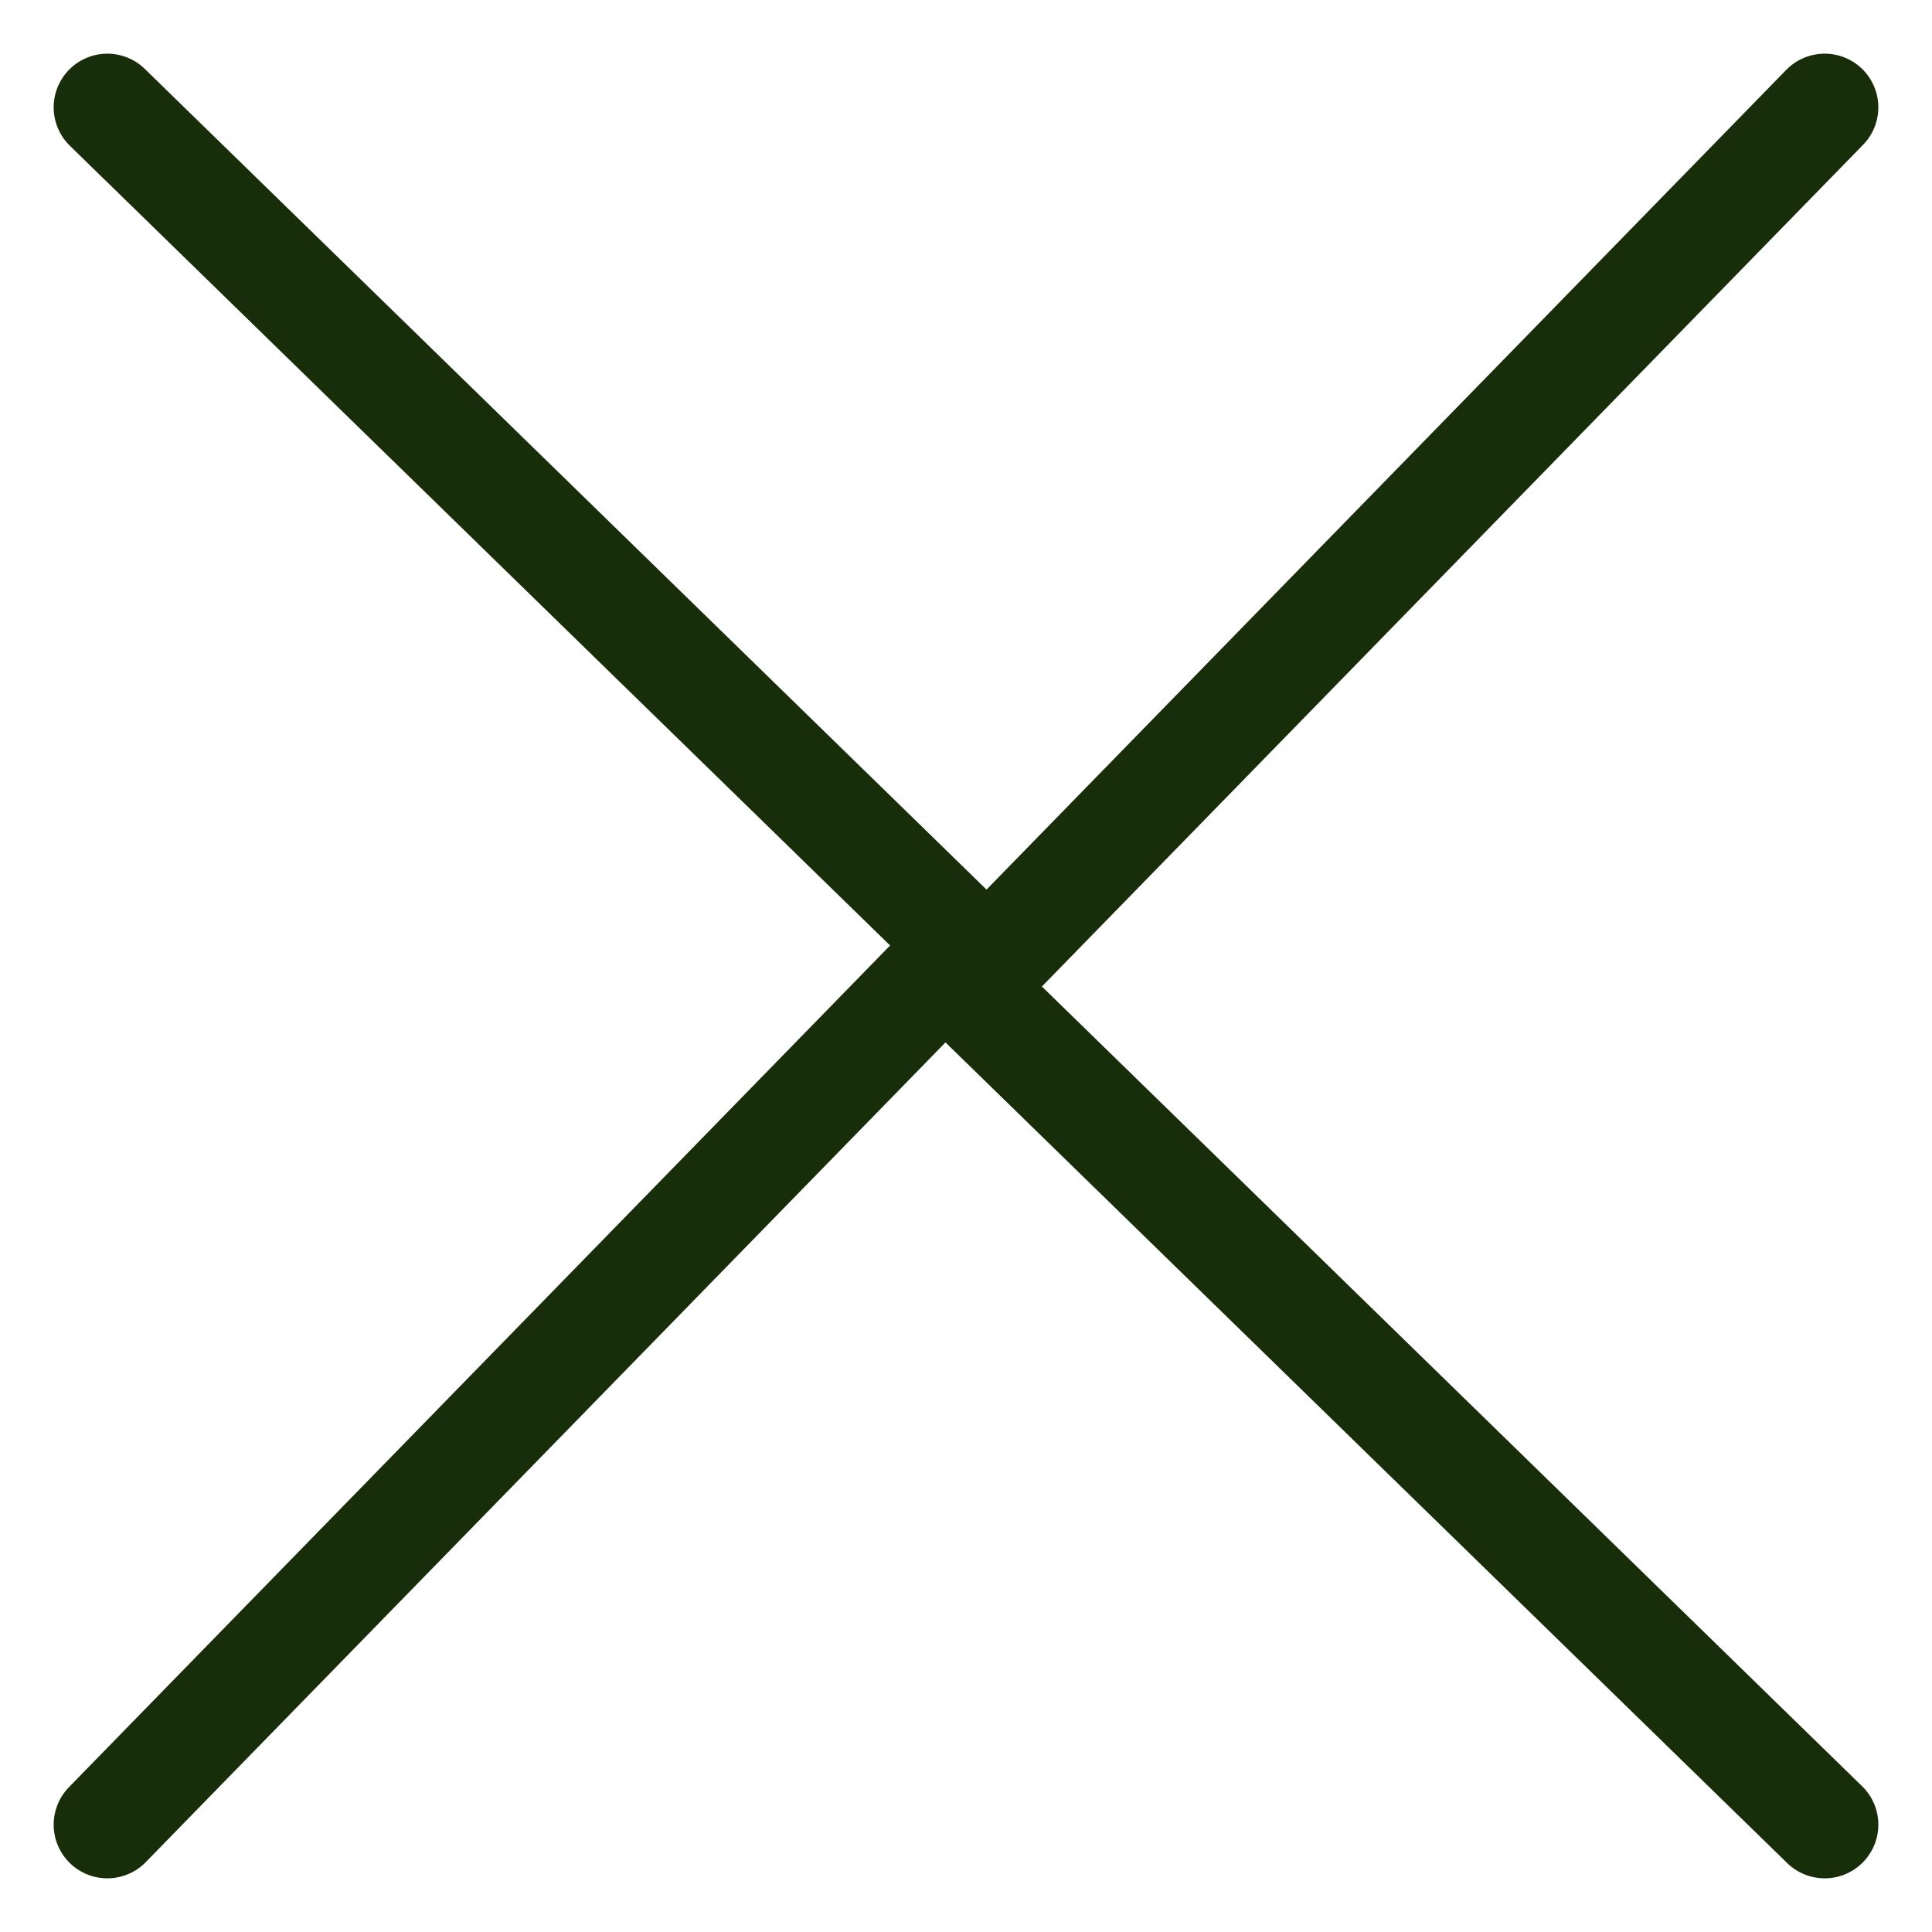 <svg width="18" height="18" viewBox="0 0 18 18" fill="none" xmlns="http://www.w3.org/2000/svg">
<path d="M17 1L9 9.2L17 17" stroke="#182D09" stroke-linecap="round" stroke-linejoin="round"/>
<path d="M1 17L9 8.8L1 1" stroke="#182D09" stroke-linecap="round" stroke-linejoin="round"/>
</svg>

